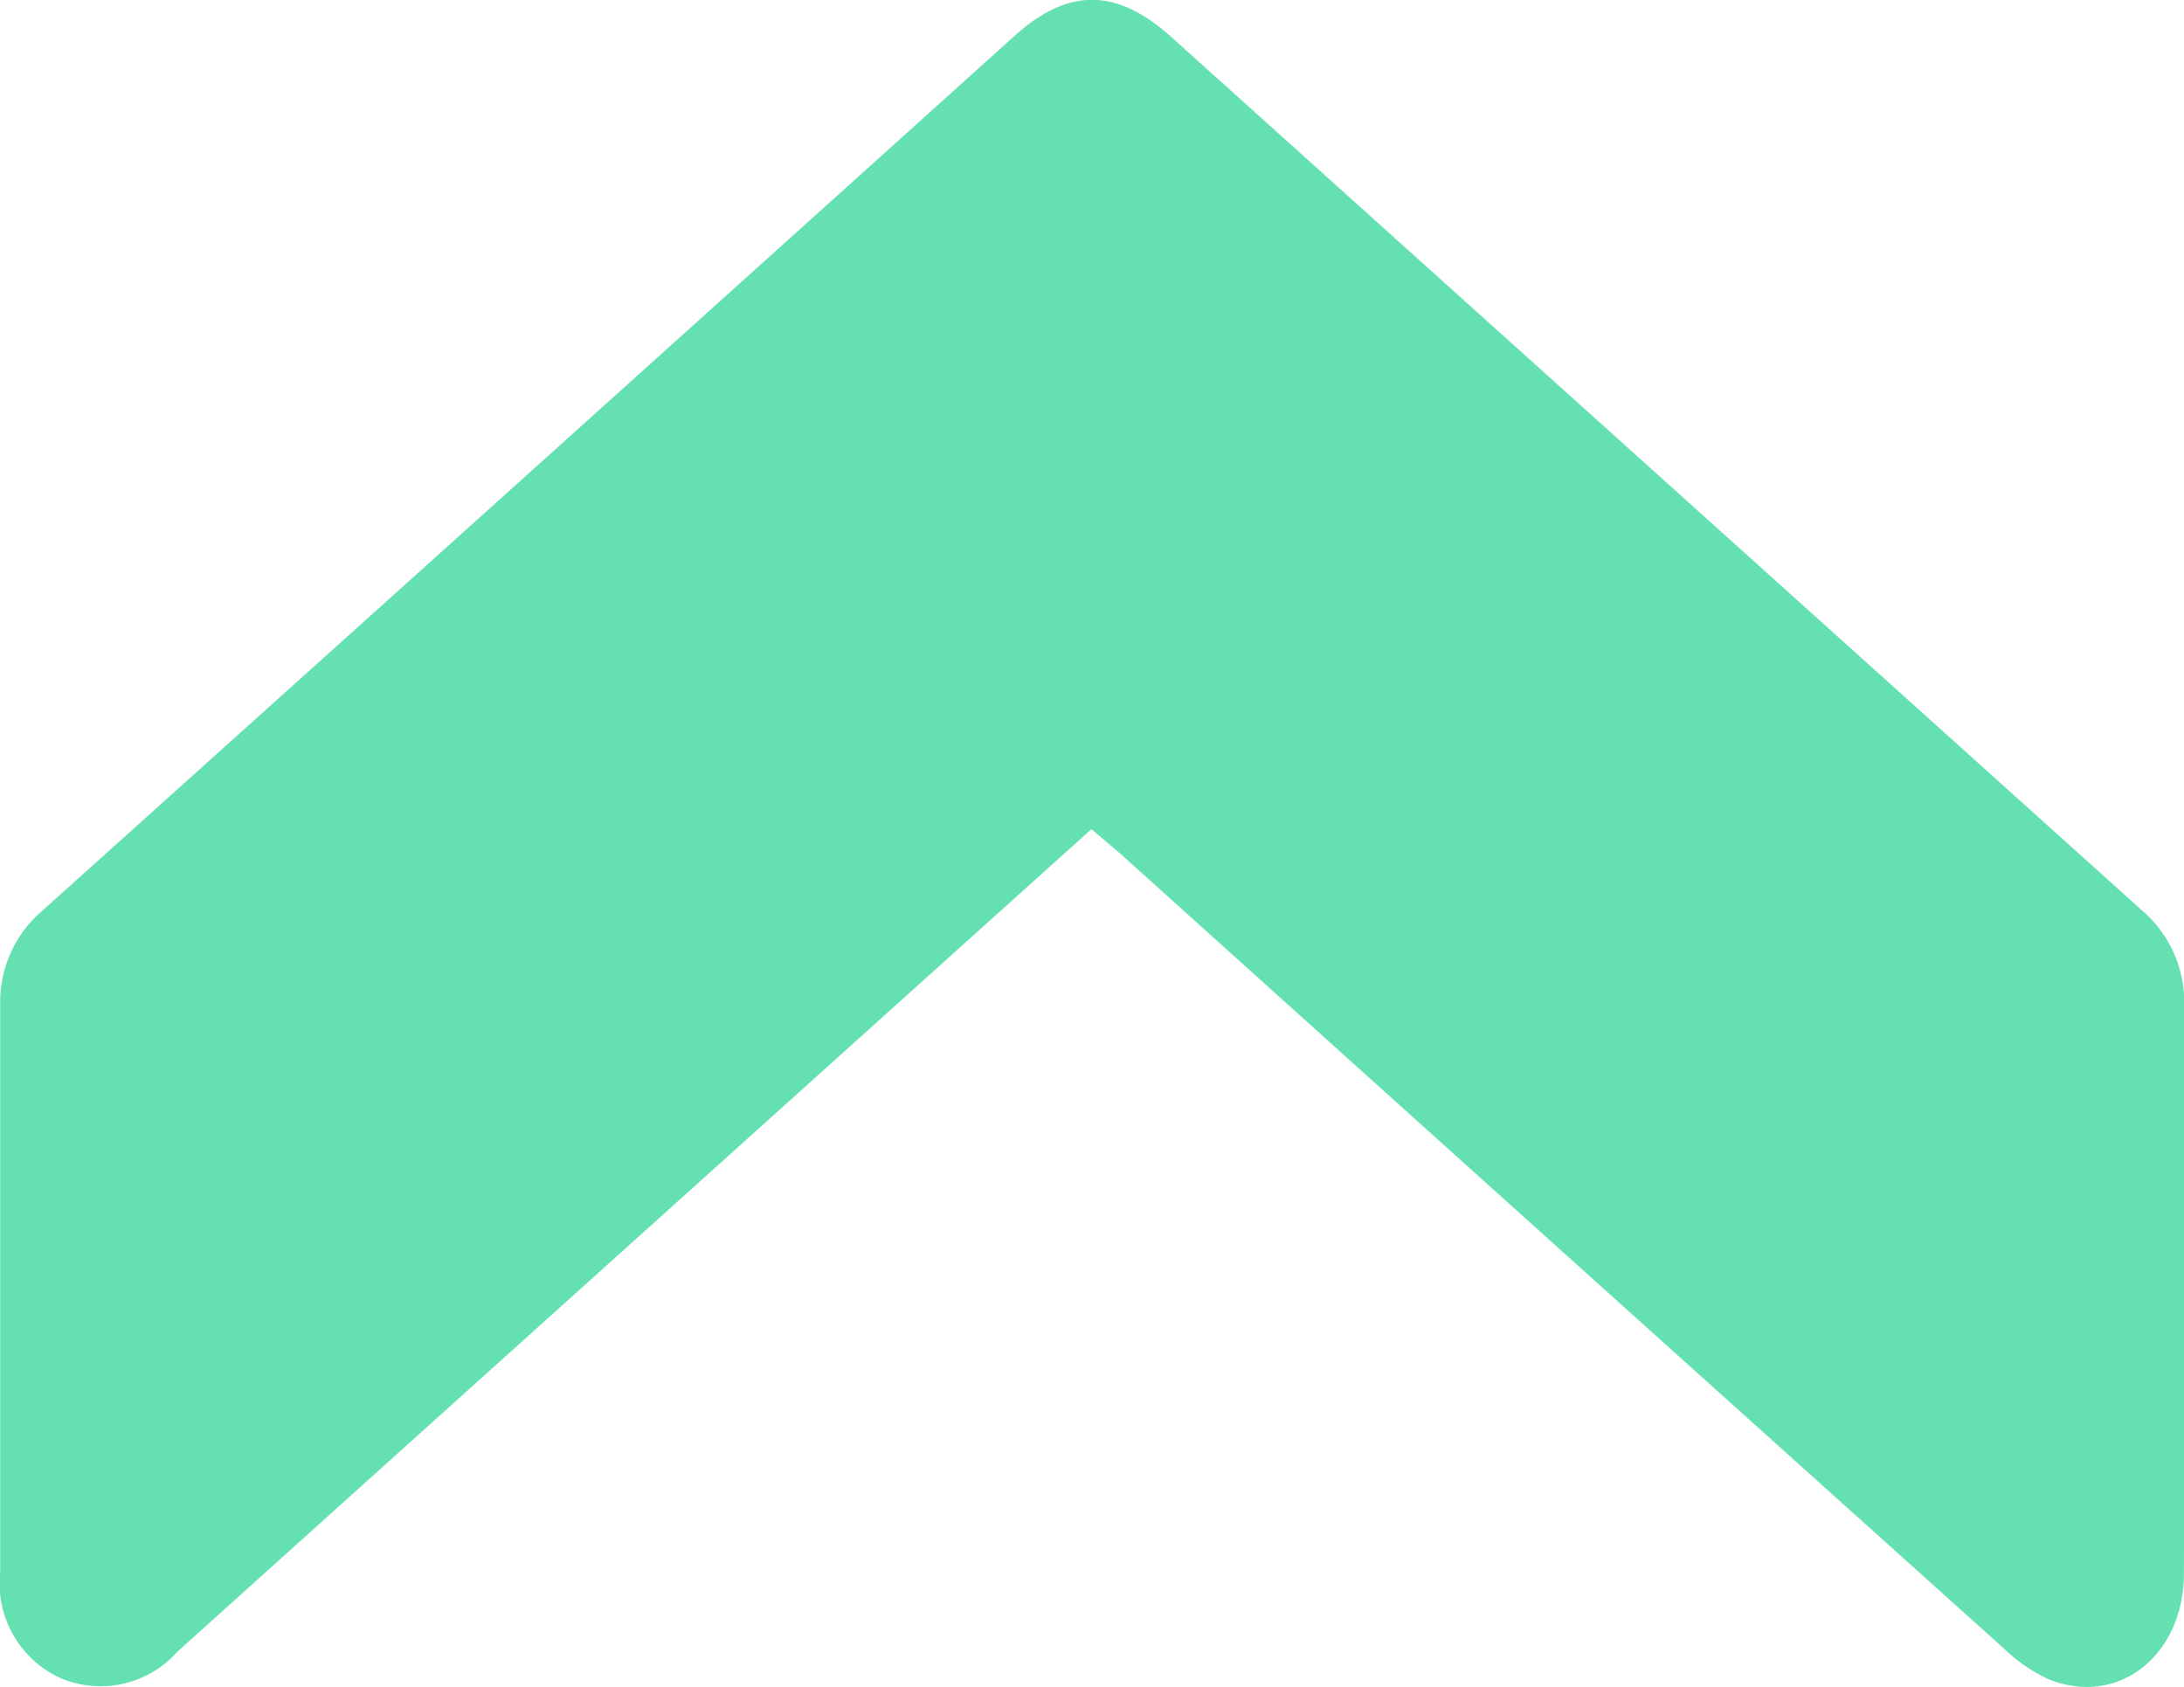 <svg xmlns="http://www.w3.org/2000/svg" width="56.18" height="43.396" viewBox="0 0 56.18 43.396"><defs><style>.a{fill:#65e0b1;}</style></defs><path class="a" d="M2026.067,7714.388l-11.843,10.656q-5.835,5.25-11.667,10.5a2.644,2.644,0,0,1-3,.687,2.677,2.677,0,0,1-1.562-2.737q0-7.288,0-14.577a3.089,3.089,0,0,1,1.088-2.433q12.51-11.242,25.006-22.5c1.385-1.246,2.628-1.233,4.03.029q12.476,11.224,24.95,22.448a3.1,3.1,0,0,1,1.106,2.426c-.006,4.884.008,9.768-.007,14.652-.007,2.119-1.7,3.439-3.484,2.715a4.175,4.175,0,0,1-1.159-.8q-11.372-10.215-22.73-20.446C2026.571,7714.817,2026.344,7714.628,2026.067,7714.388Z" transform="translate(-1997.99 -7693.062)"/></svg>